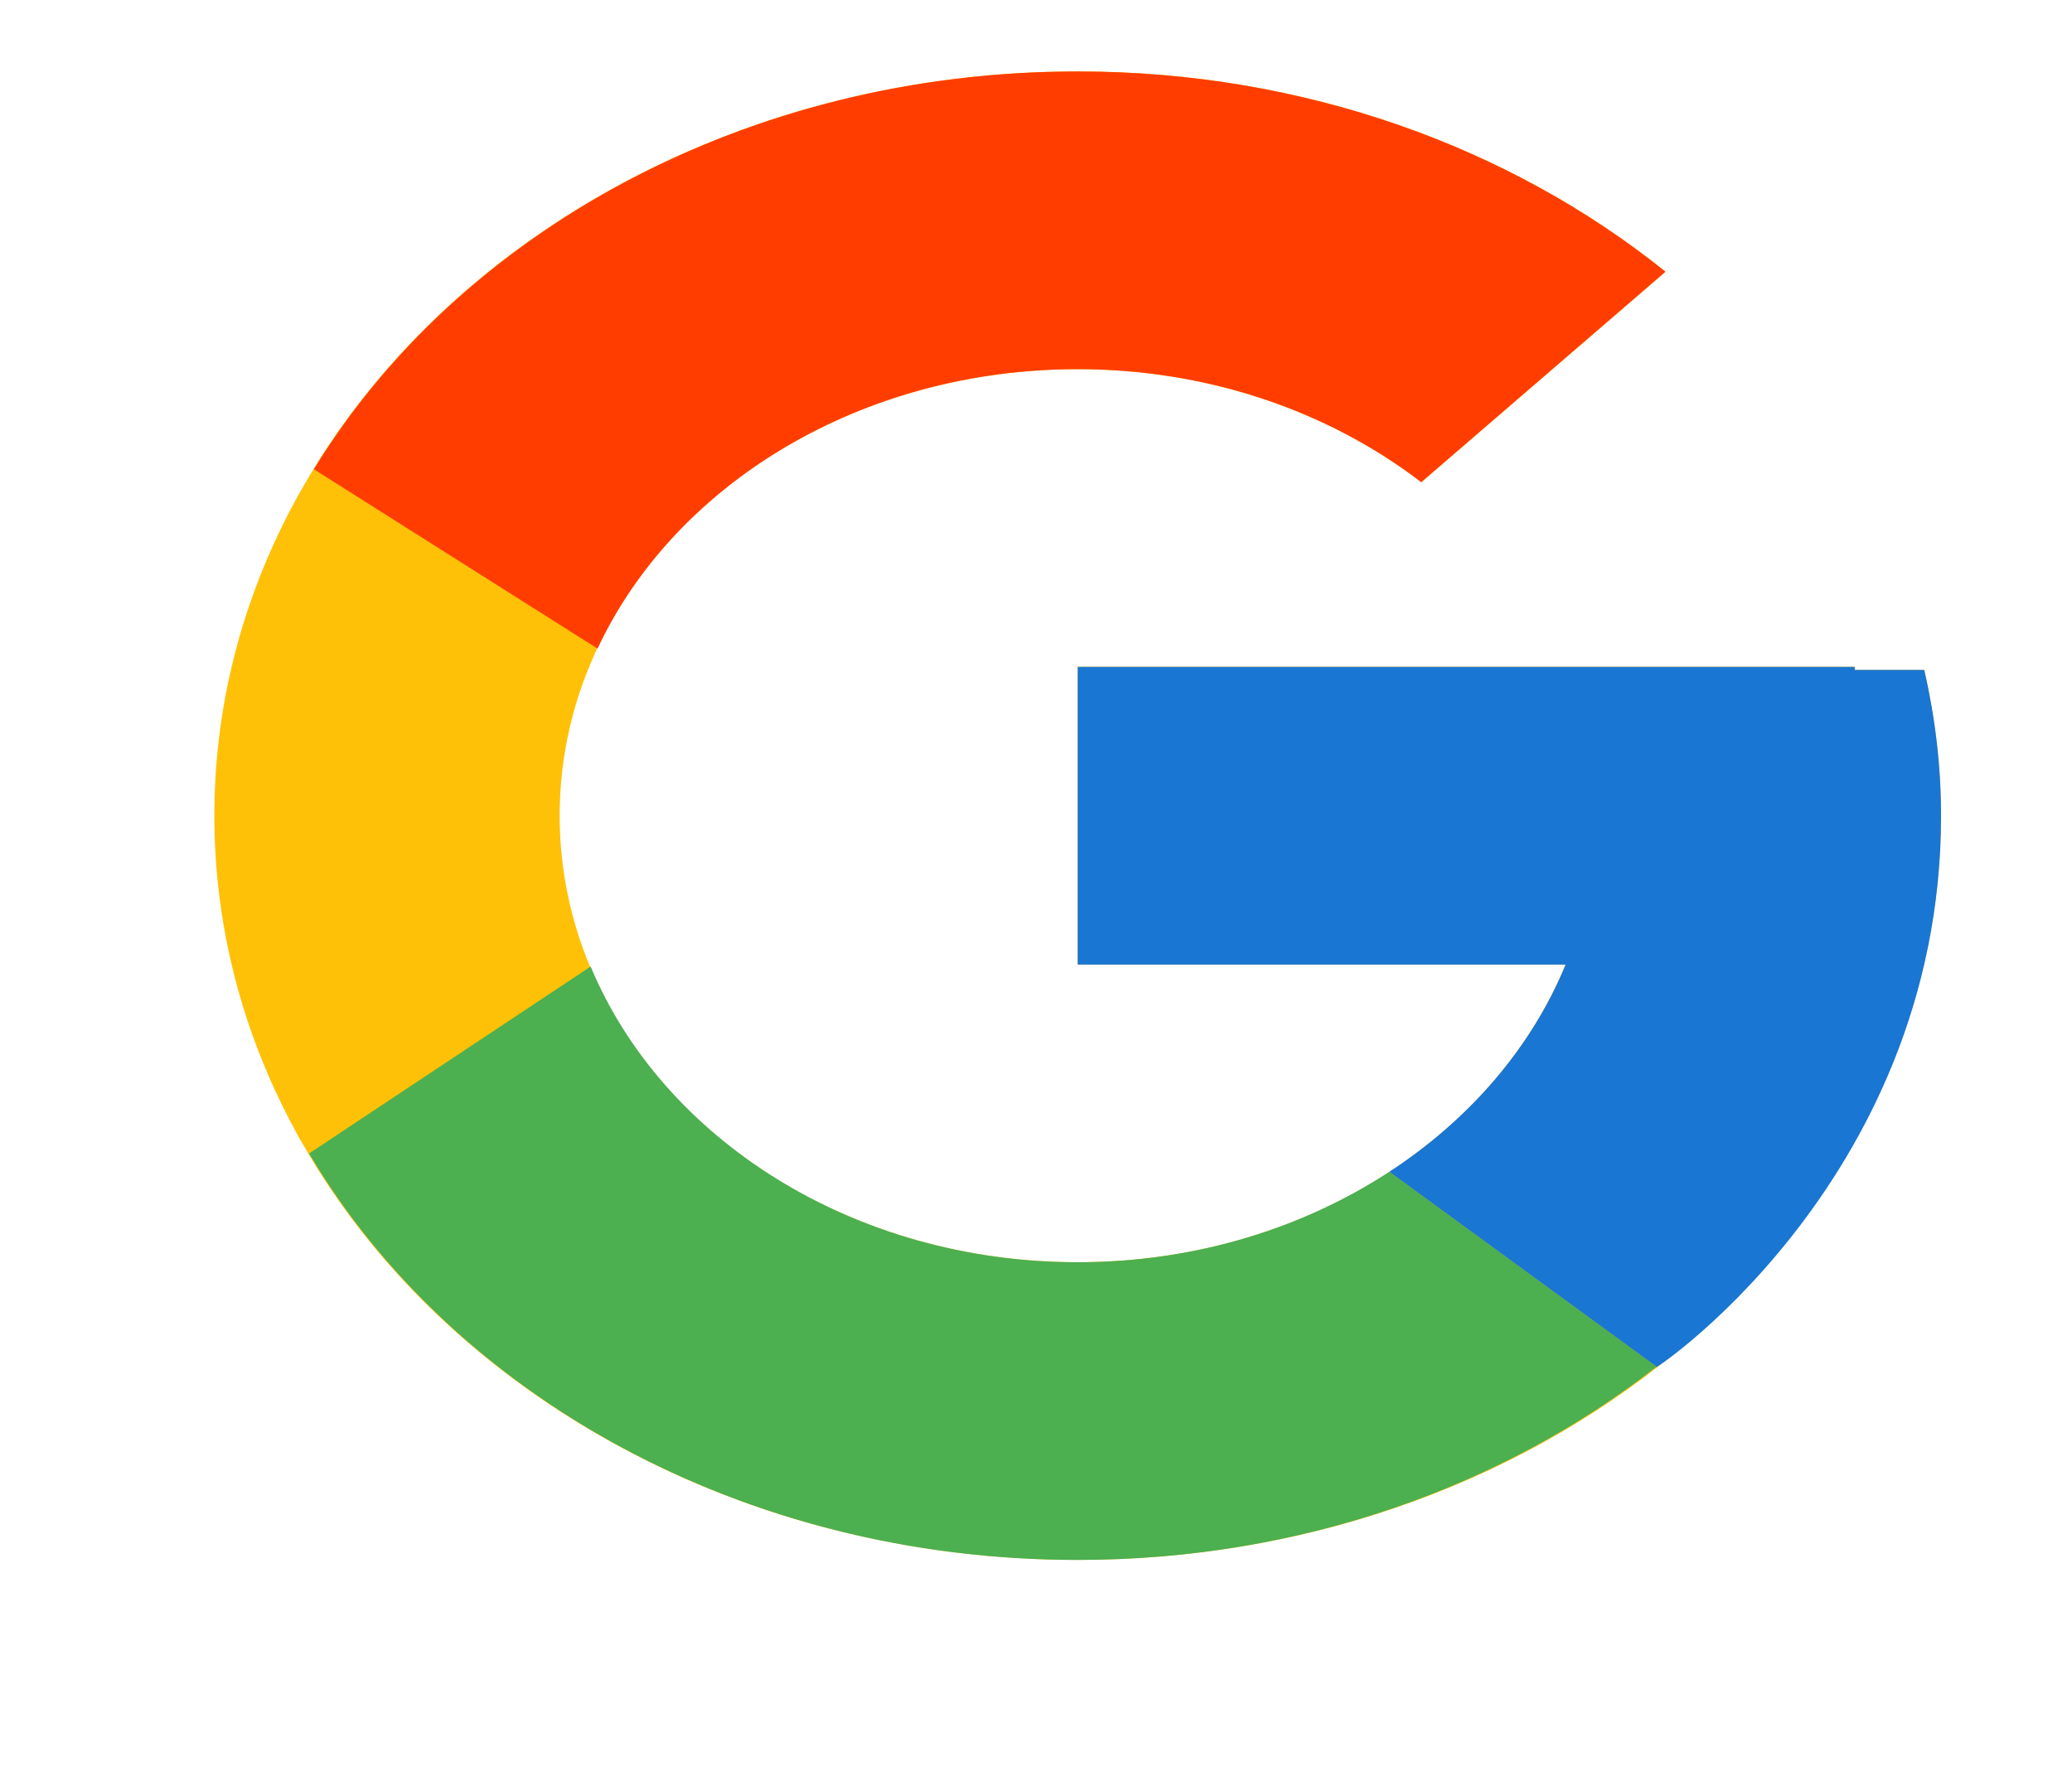 <svg width="29" height="25" viewBox="0 0 29 25" fill="none" xmlns="http://www.w3.org/2000/svg">
<path d="M26.932 9.377H25.958V9.333H15.083V13.5H21.912C20.916 15.925 18.239 17.667 15.083 17.667C11.079 17.667 7.833 14.868 7.833 11.417C7.833 7.965 11.079 5.167 15.083 5.167C16.931 5.167 18.613 5.768 19.893 6.749L23.311 3.803C21.153 2.069 18.266 1 15.083 1C8.41 1 3 5.664 3 11.417C3 17.169 8.41 21.833 15.083 21.833C21.756 21.833 27.167 17.169 27.167 11.417C27.167 10.718 27.083 10.037 26.932 9.377Z" fill="#FFC107"/>
<path d="M4.393 6.568L8.363 9.078C9.437 6.785 12.038 5.167 15.083 5.167C16.931 5.167 18.612 5.768 19.892 6.749L23.31 3.803C21.152 2.069 18.265 1 15.083 1C10.441 1 6.417 3.259 4.393 6.568Z" fill="#FF3D00"/>
<path d="M15.083 21.834C18.204 21.834 21.04 20.804 23.185 19.129L19.445 16.401C18.232 17.193 16.724 17.667 15.083 17.667C11.941 17.667 9.272 15.939 8.267 13.528L4.326 16.145C6.326 19.519 10.387 21.834 15.083 21.834Z" fill="#4CAF50"/>
<path d="M26.932 9.377H25.959V9.334H15.084V13.501H21.913C21.434 14.666 20.565 15.67 19.444 16.402L19.445 16.401L23.185 19.129C22.921 19.337 27.167 16.626 27.167 11.417C27.167 10.719 27.084 10.037 26.932 9.377Z" fill="#1976D2"/>
</svg>
